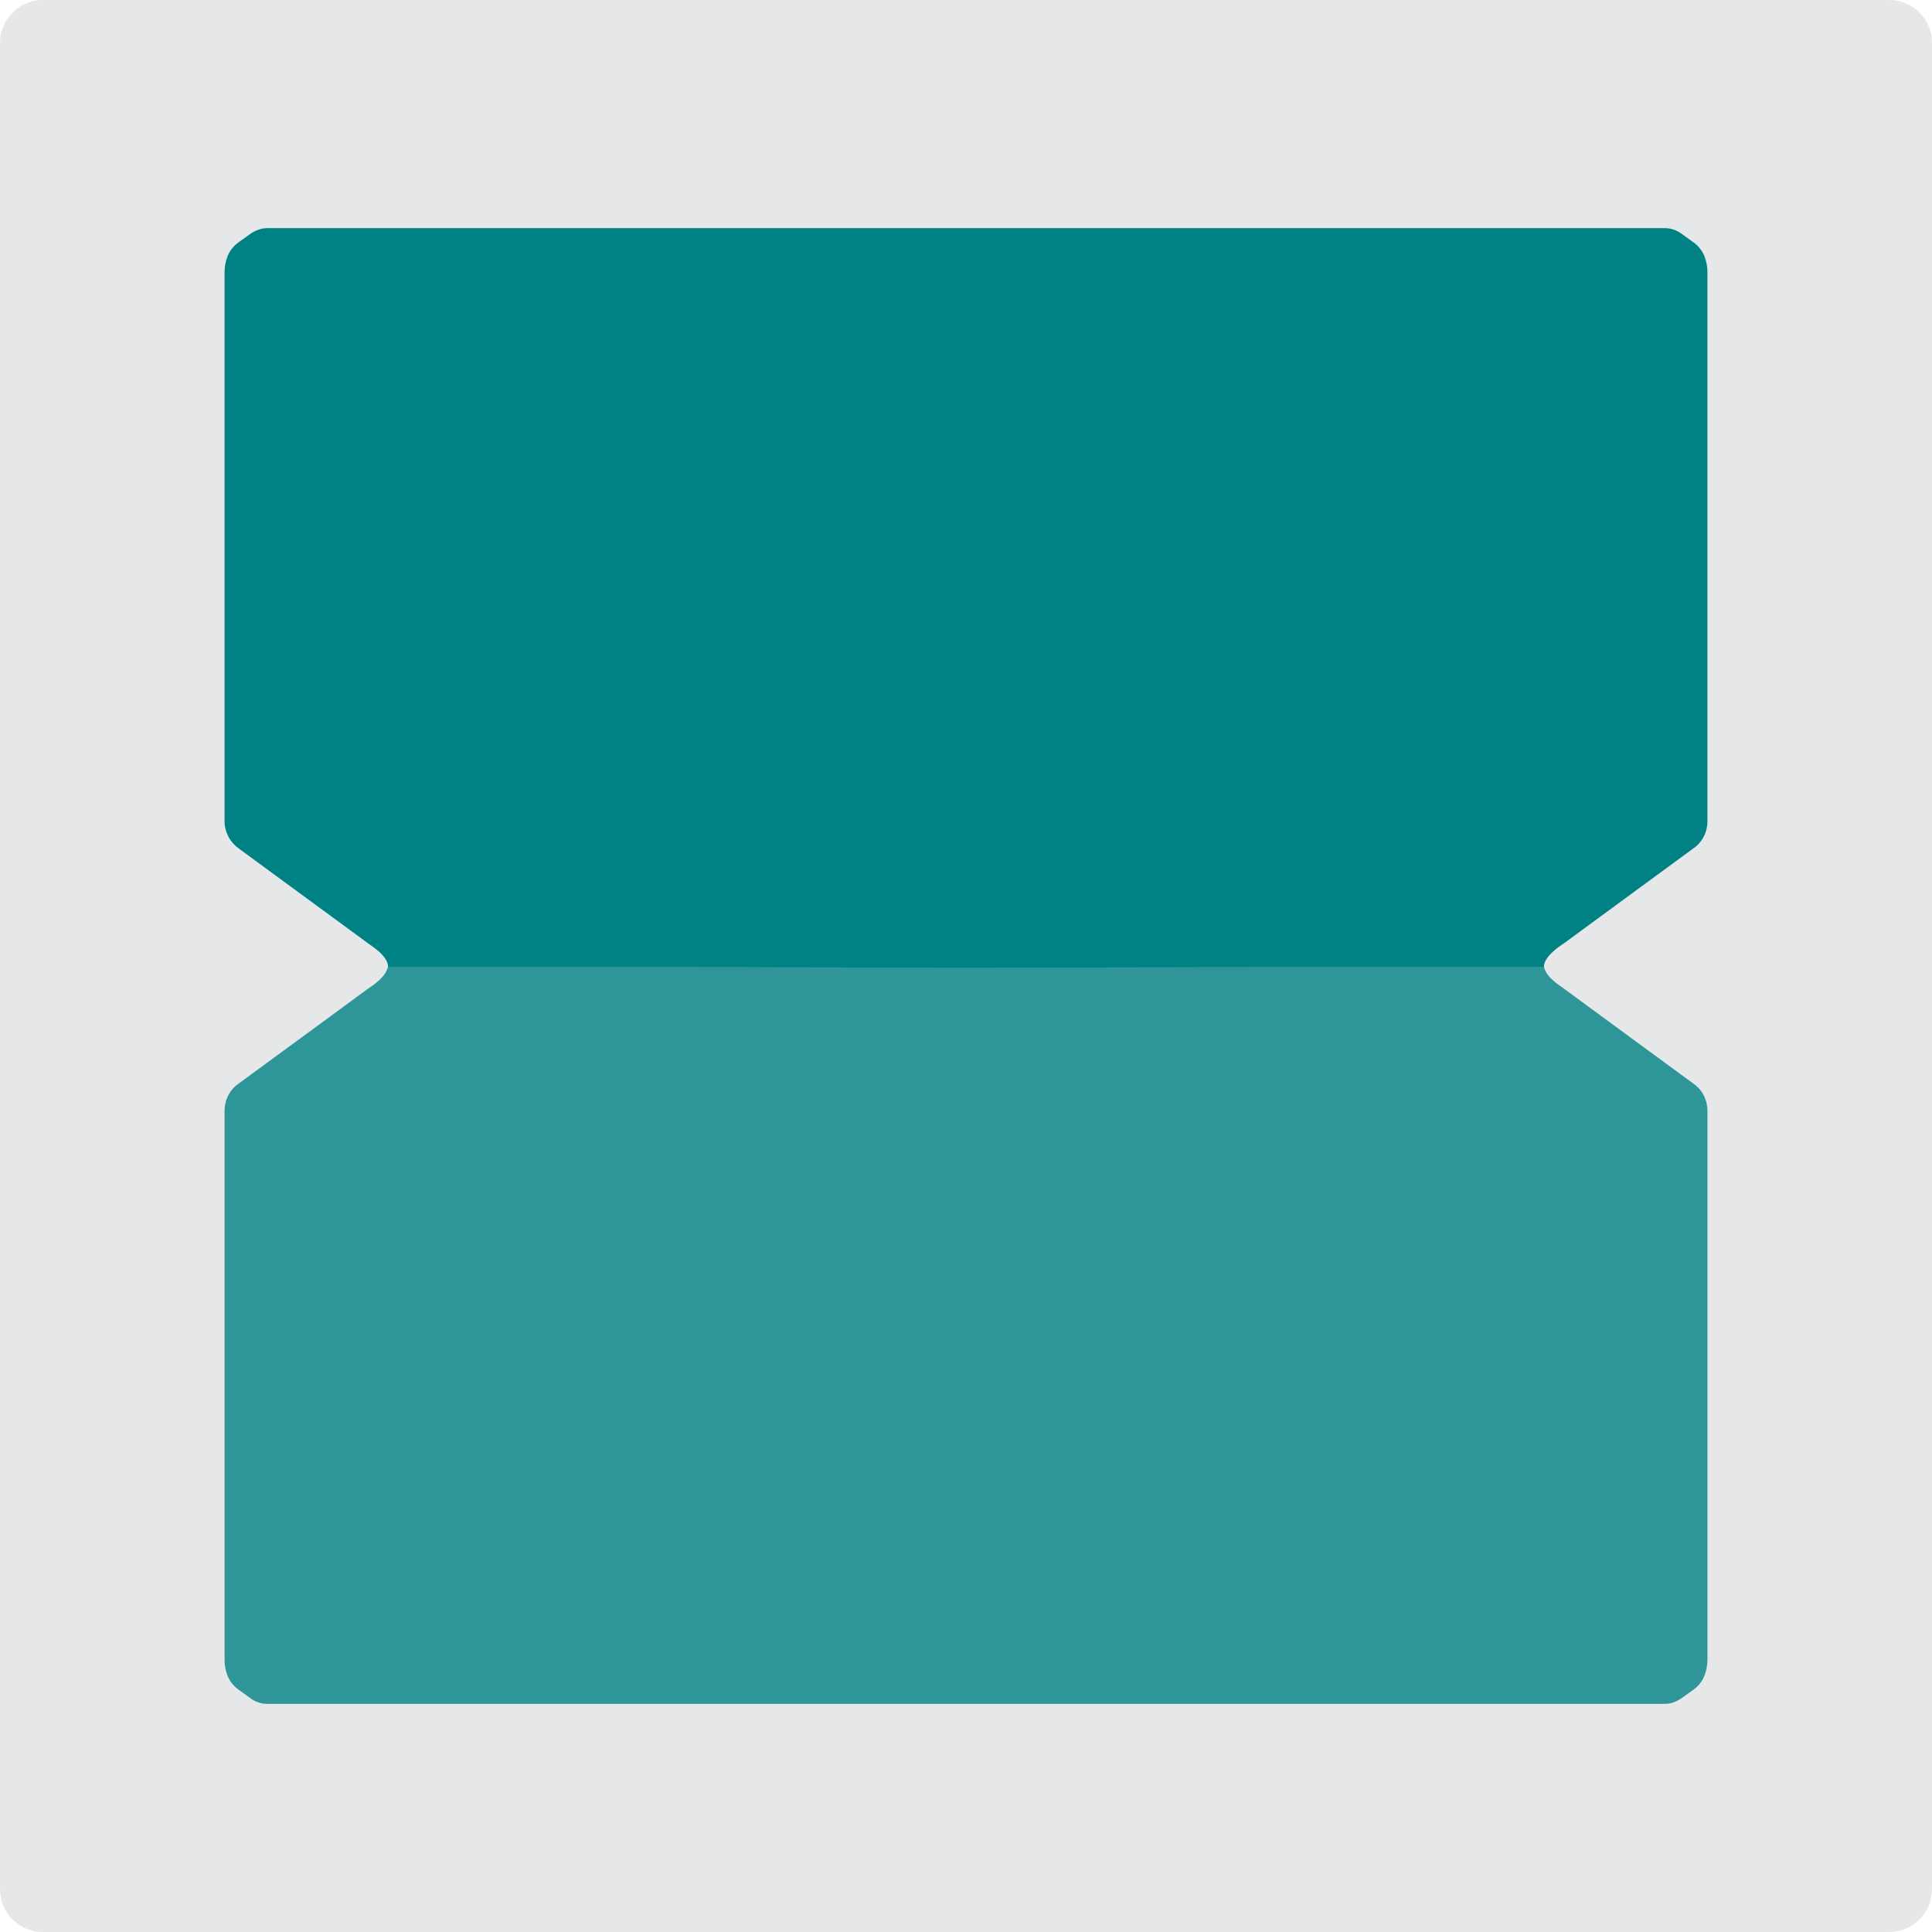 <?xml version="1.0" encoding="utf-8"?>
<!-- Generator: Adobe Illustrator 19.0.0, SVG Export Plug-In . SVG Version: 6.00 Build 0)  -->
<svg version="1.1" id="Layer_1" xmlns="http://www.w3.org/2000/svg" xmlns:xlink="http://www.w3.org/1999/xlink" x="0px" y="0px"
	 viewBox="0 0 542 542" style="enable-background:new 0 0 542 542;" xml:space="preserve">
<style type="text/css">
	.st0{fill:#E6E7E8;}
	.st1{fill:#008184;}
	.st2{opacity:0.8;fill:#008184;}
</style>
<path id="bkg" class="st0" d="M530,542H12c-6.6,0-12-5.4-12-12V12C0,5.4,5.4,0,12,0h518c6.6,0,12,5.4,12,12v518
	C542,536.6,536.6,542,530,542z"/>
<g id="calendar">
	<path id="top" class="st1" d="M271,64h196.1c1.7,0,3.4,0.6,4.8,1.7l3.2,2.3c1.4,1,2.5,2.4,3.1,4c0.5,1.3,0.8,2.8,0.8,4.3v154.1
		c0,3-1.4,5.8-3.8,7.5l-36.4,26.7c0,0-2,1.3-2.7,2c0,0,0,0,0,0c-1.9,1.6-2.9,3.1-3,4.6h-67.2l-94.9,0.3l-94.9-0.3h-67.2
		c-0.1-1.5-1.1-3-3-4.6c0,0,0,0,0,0c-0.7-0.6-2.7-2-2.7-2l-36.4-26.7c-2.3-1.7-3.8-4.5-3.8-7.5V76.3c0-1.5,0.3-3,0.8-4.3
		c0.6-1.6,1.7-3,3.1-4l3.2-2.3c1.4-1,3.1-1.7,4.8-1.7H271z"/>
	<path id="bottom" class="st2" d="M74.9,478c-1.7,0-3.4-0.6-4.8-1.7l-3.2-2.3c-1.4-1-2.5-2.4-3.1-4c-0.5-1.3-0.8-2.8-0.8-4.3V311.6
		c0-3,1.4-5.8,3.8-7.5l36.4-26.7c0,0,2-1.3,2.7-2c0,0,0,0,0,0c1.9-1.6,2.8-3.1,3-4.6h67.2l94.9-0.3l94.9,0.3h67.2
		c0.1,1.5,1.1,3,3,4.6c0,0,0,0,0,0c0.7,0.6,2.7,2,2.7,2l36.4,26.7c2.4,1.7,3.8,4.5,3.8,7.5v154.1c0,1.5-0.3,3-0.8,4.3
		c-0.6,1.6-1.7,3-3.1,4l-3.2,2.3c-1.4,1-3.1,1.7-4.8,1.7H271H74.9z"/>
</g>
</svg>
